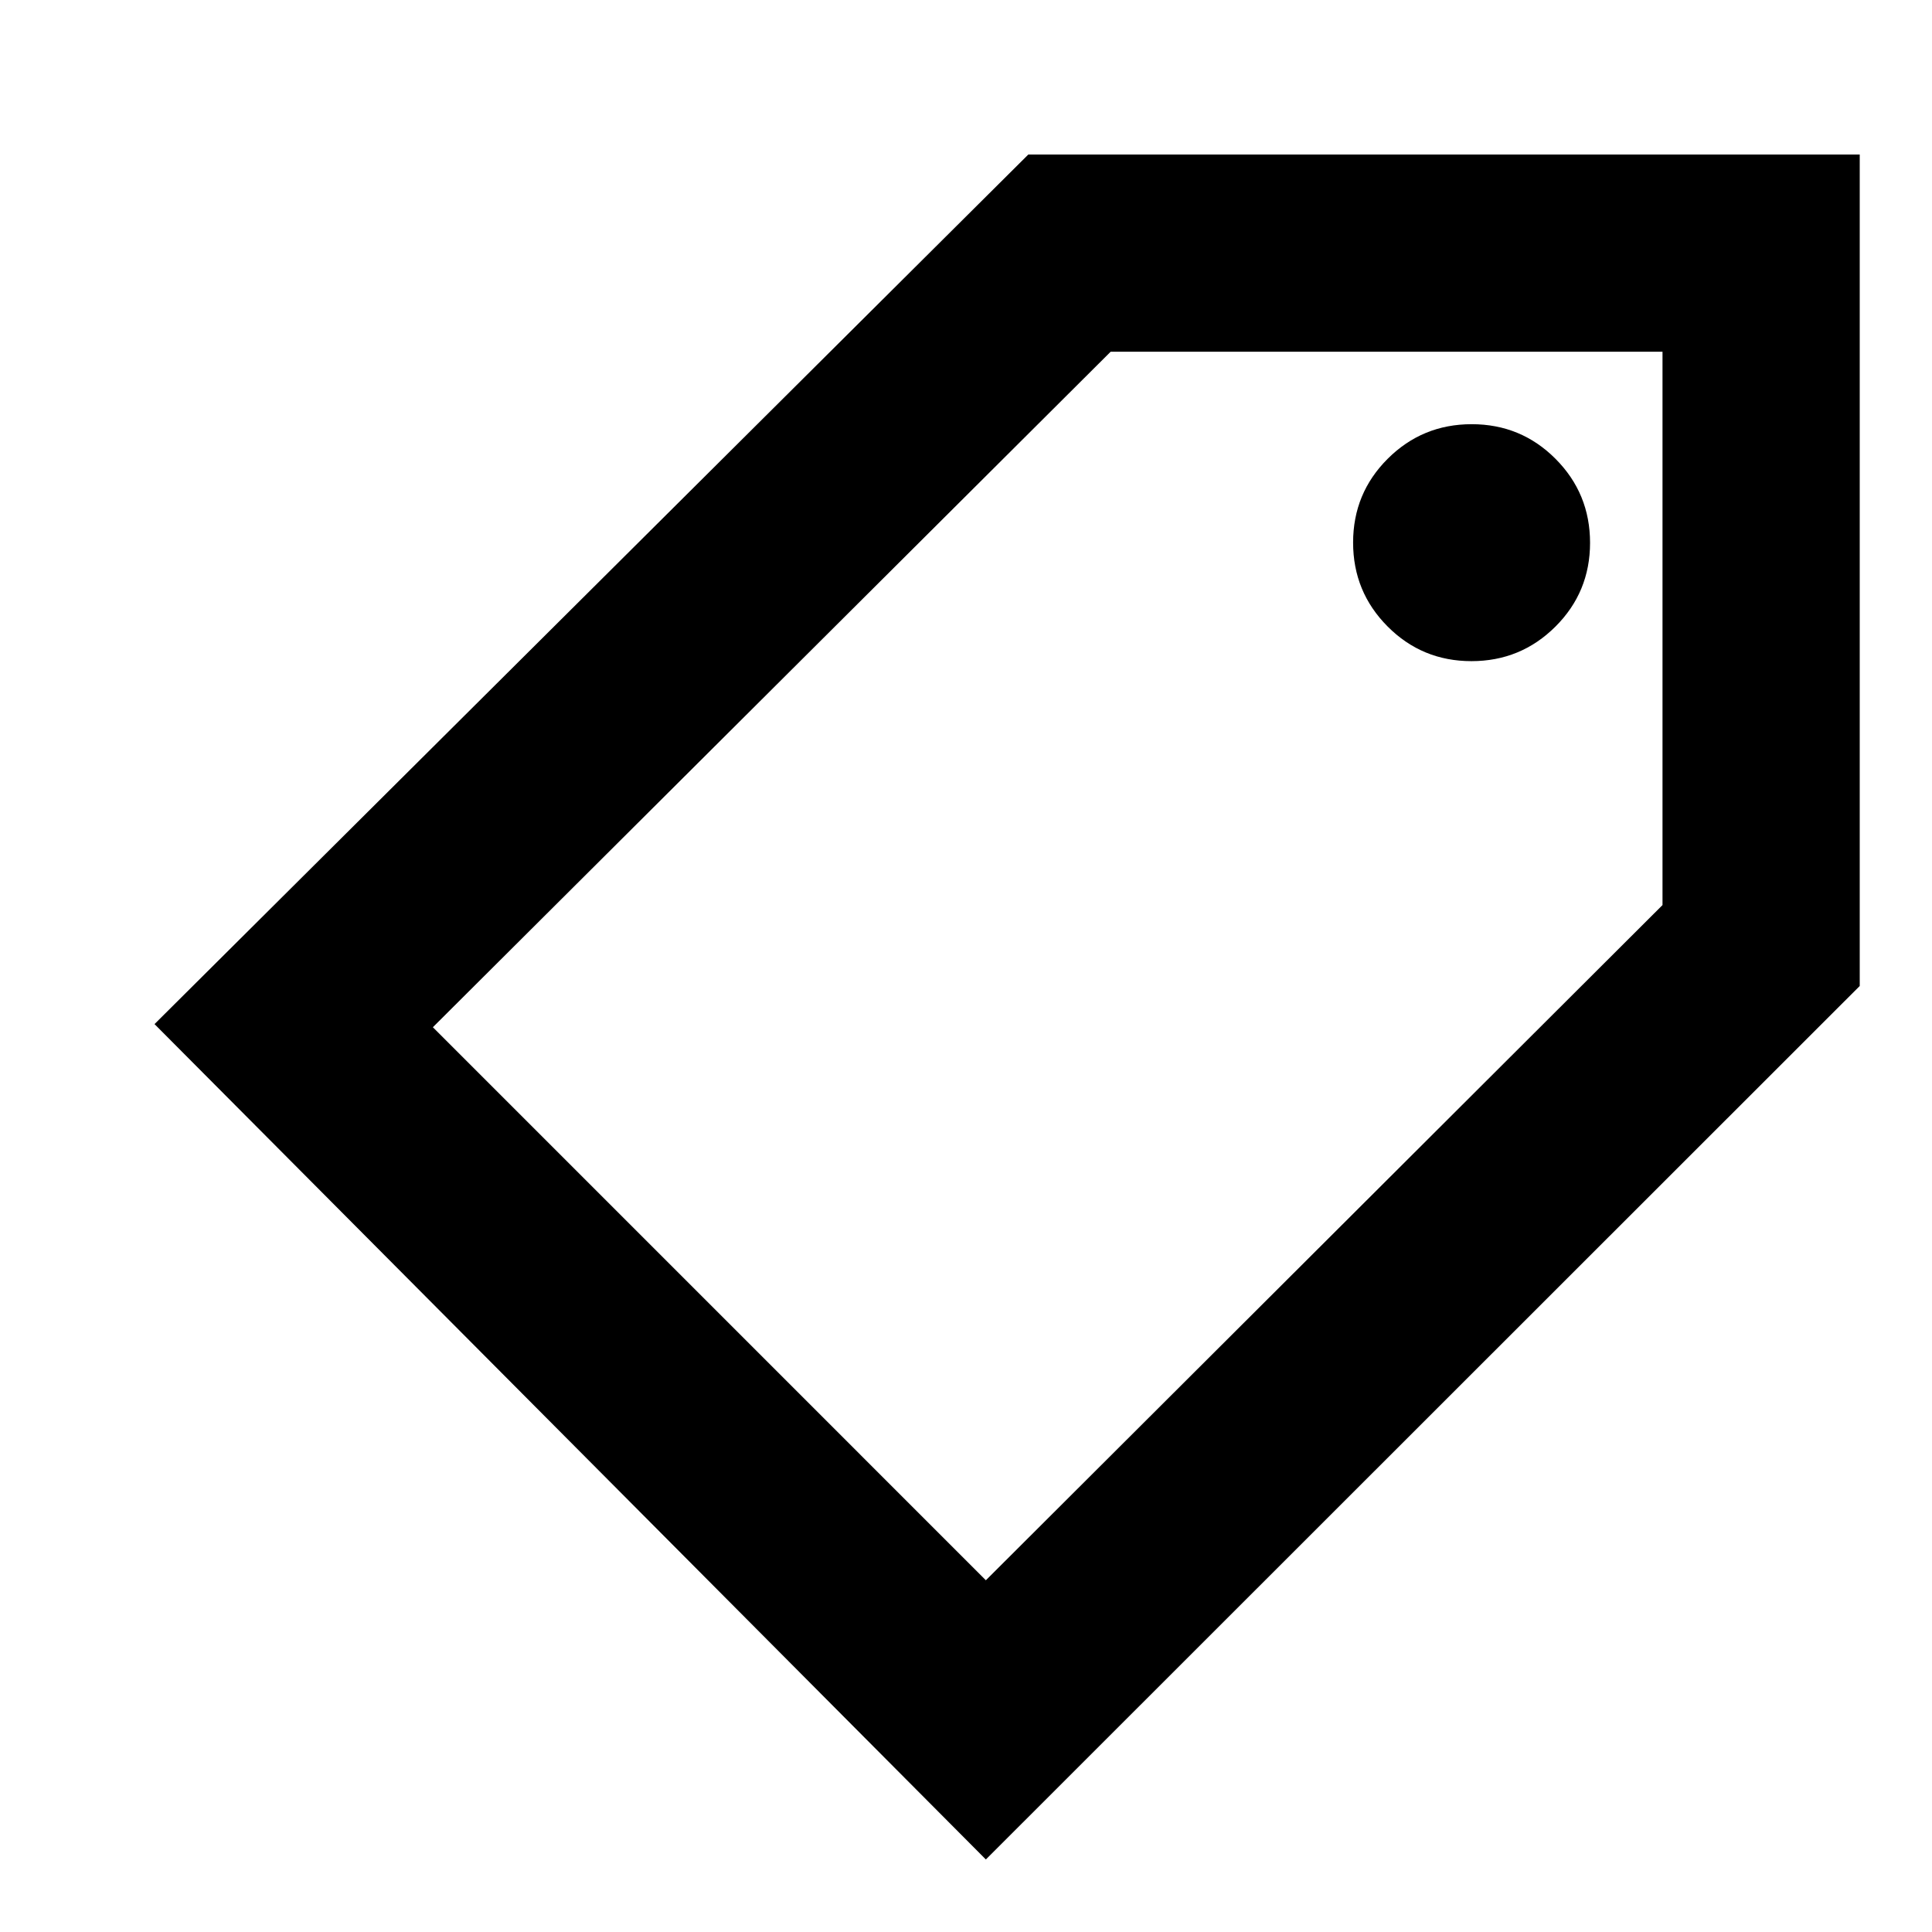 <svg xmlns="http://www.w3.org/2000/svg" height="20" viewBox="0 -960 960 960" width="20"><path d="M489.87-36.04 76.78-451.13l434.18-432.09h413.13v413.15L489.87-36.04Zm0-138.74 336.22-335.5v-274.94H551.87L215.09-449.57l274.78 274.79Zm241.28-456.7q24.5 0 41.72-17.15t17.22-41.65q0-24.5-17.15-41.72t-41.66-17.22q-24.5 0-41.71 17.15-17.22 17.15-17.22 41.66 0 24.5 17.15 41.71 17.15 17.22 41.65 17.22ZM520.3-480Z"/></svg>